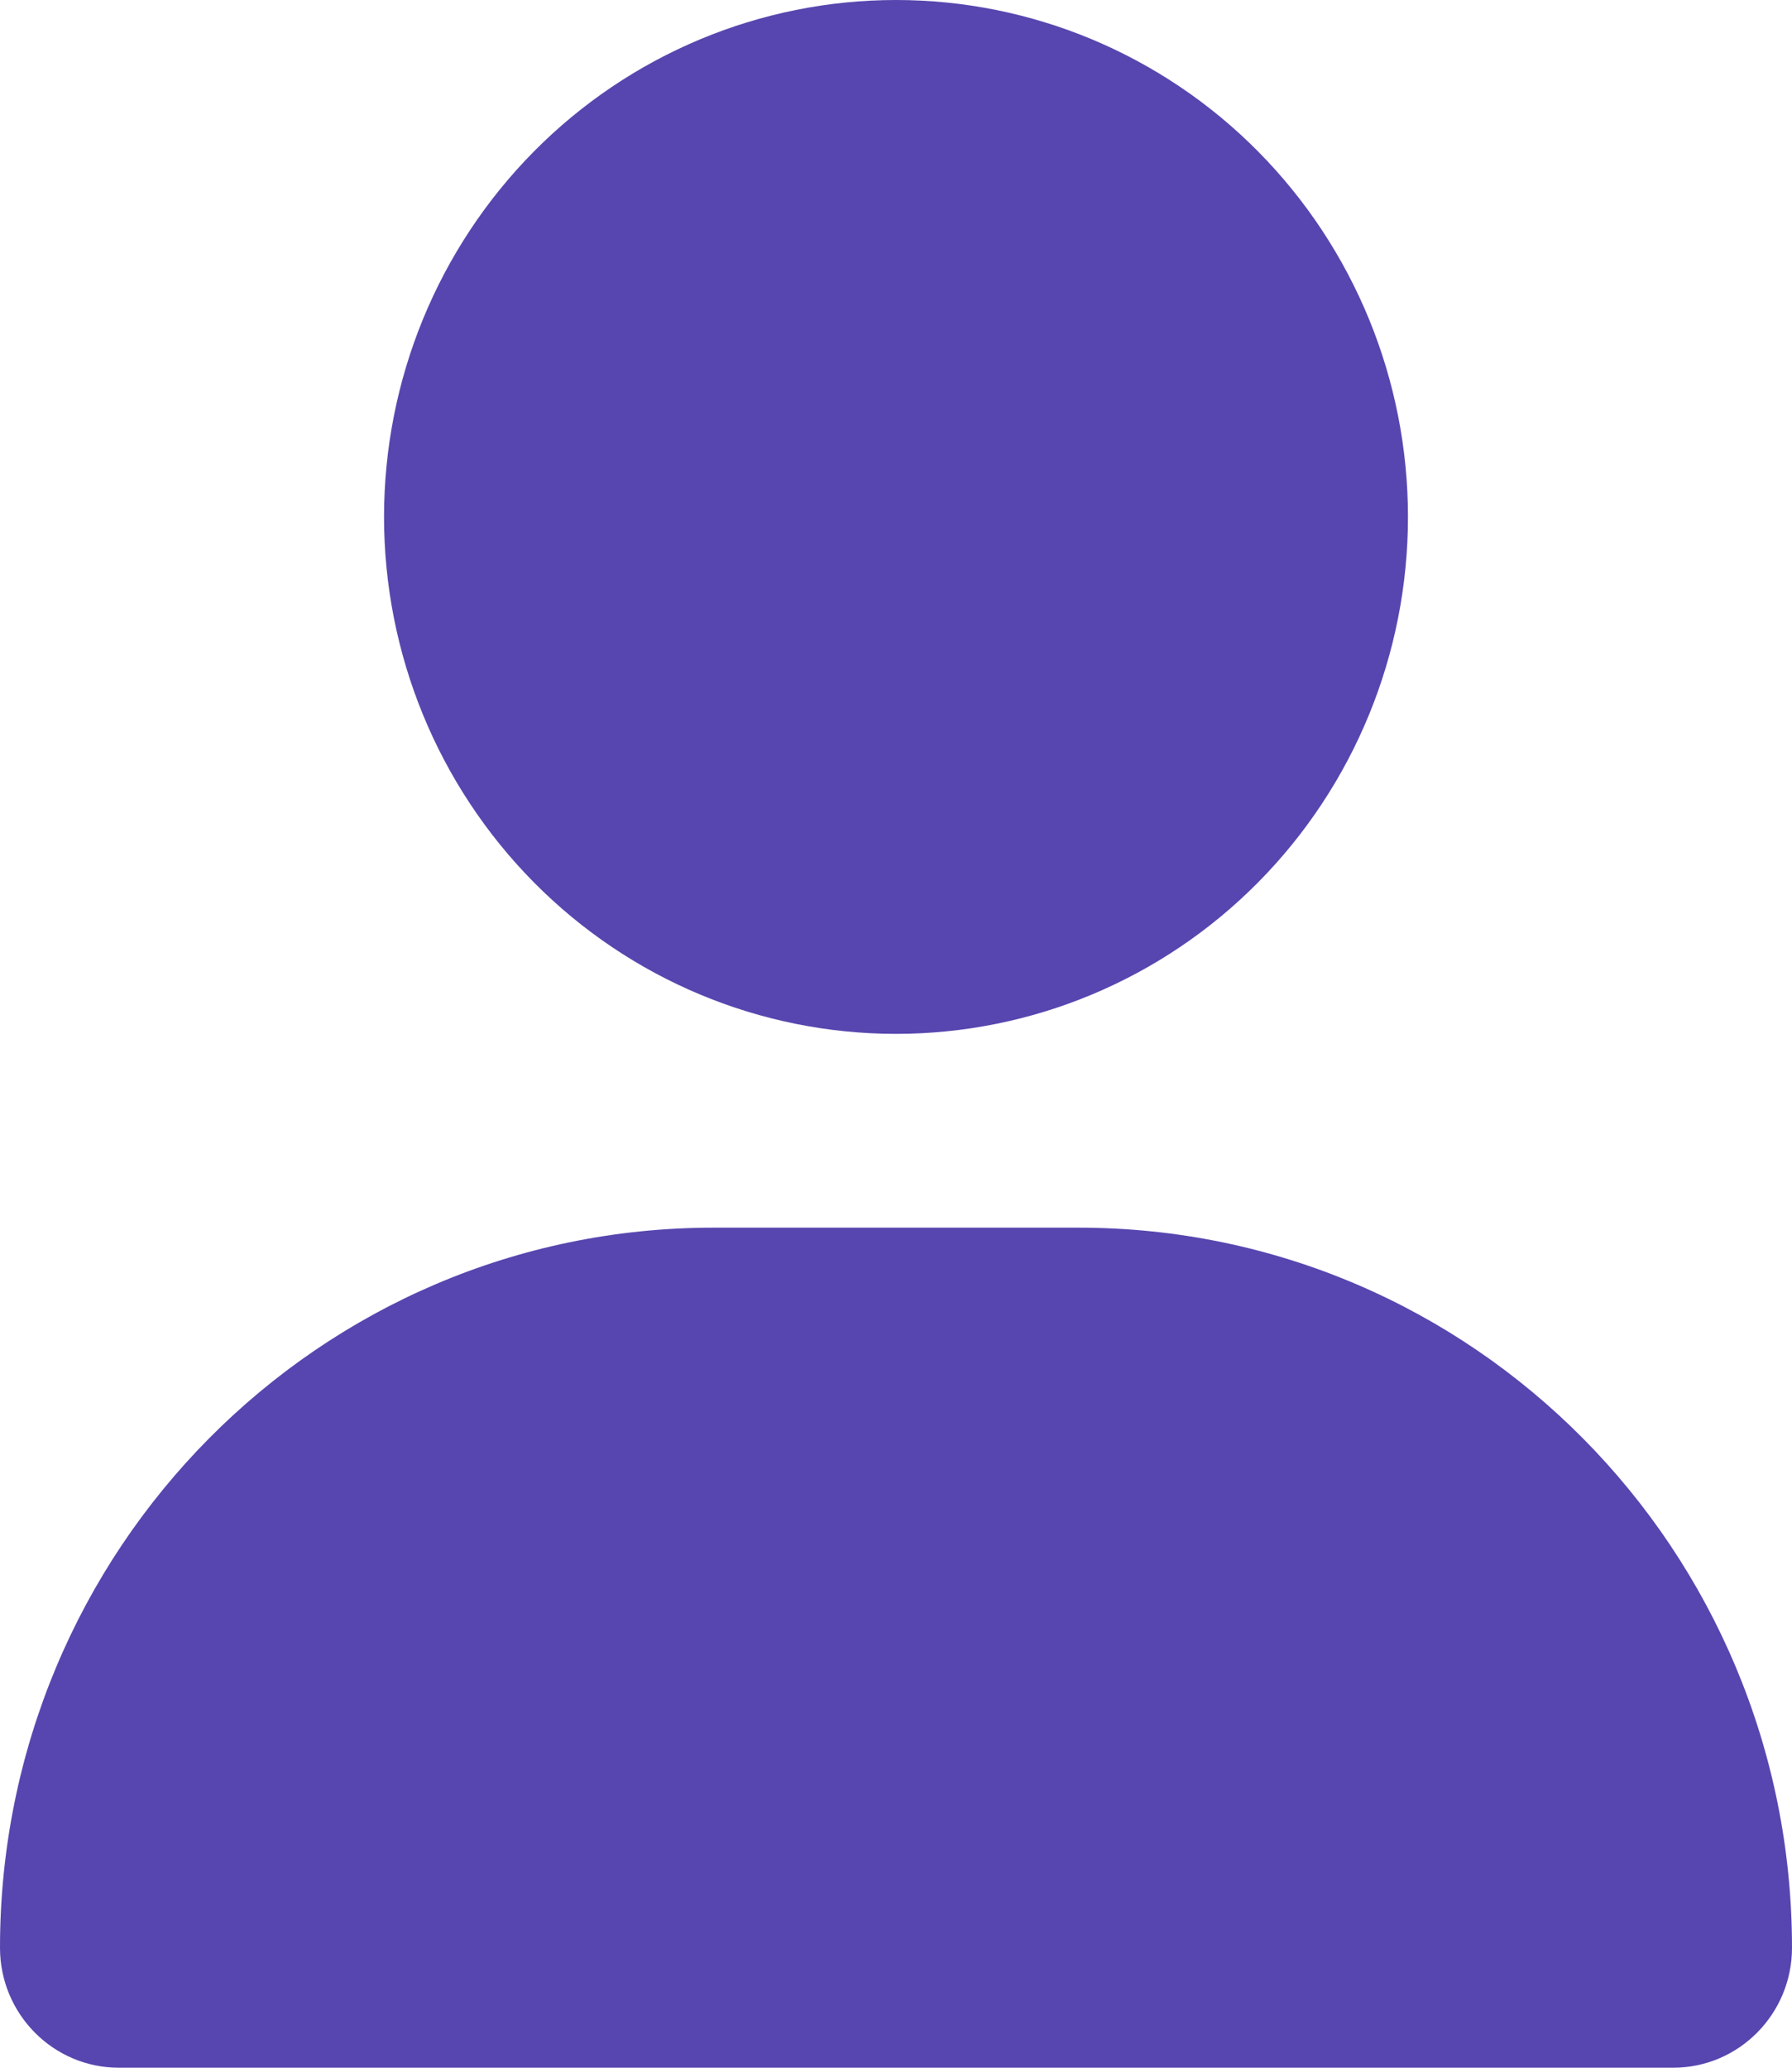 <svg width="13" height="15" viewBox="0 0 13 15" fill="none" xmlns="http://www.w3.org/2000/svg">
<path d="M6.5 7.5C7.485 7.5 8.43 7.105 9.126 6.402C9.823 5.698 10.214 4.745 10.214 3.75C10.214 2.755 9.823 1.802 9.126 1.098C8.43 0.395 7.485 0 6.5 0C5.515 0 4.57 0.395 3.874 1.098C3.177 1.802 2.786 2.755 2.786 3.75C2.786 4.745 3.177 5.698 3.874 6.402C4.57 7.105 5.515 7.5 6.5 7.5ZM5.174 8.906C2.316 8.906 0 11.244 0 14.13C0 14.61 0.386 15 0.862 15H12.138C12.614 15 13 14.61 13 14.13C13 11.244 10.684 8.906 7.826 8.906H5.174Z" fill="#5746AF"/>
</svg>
